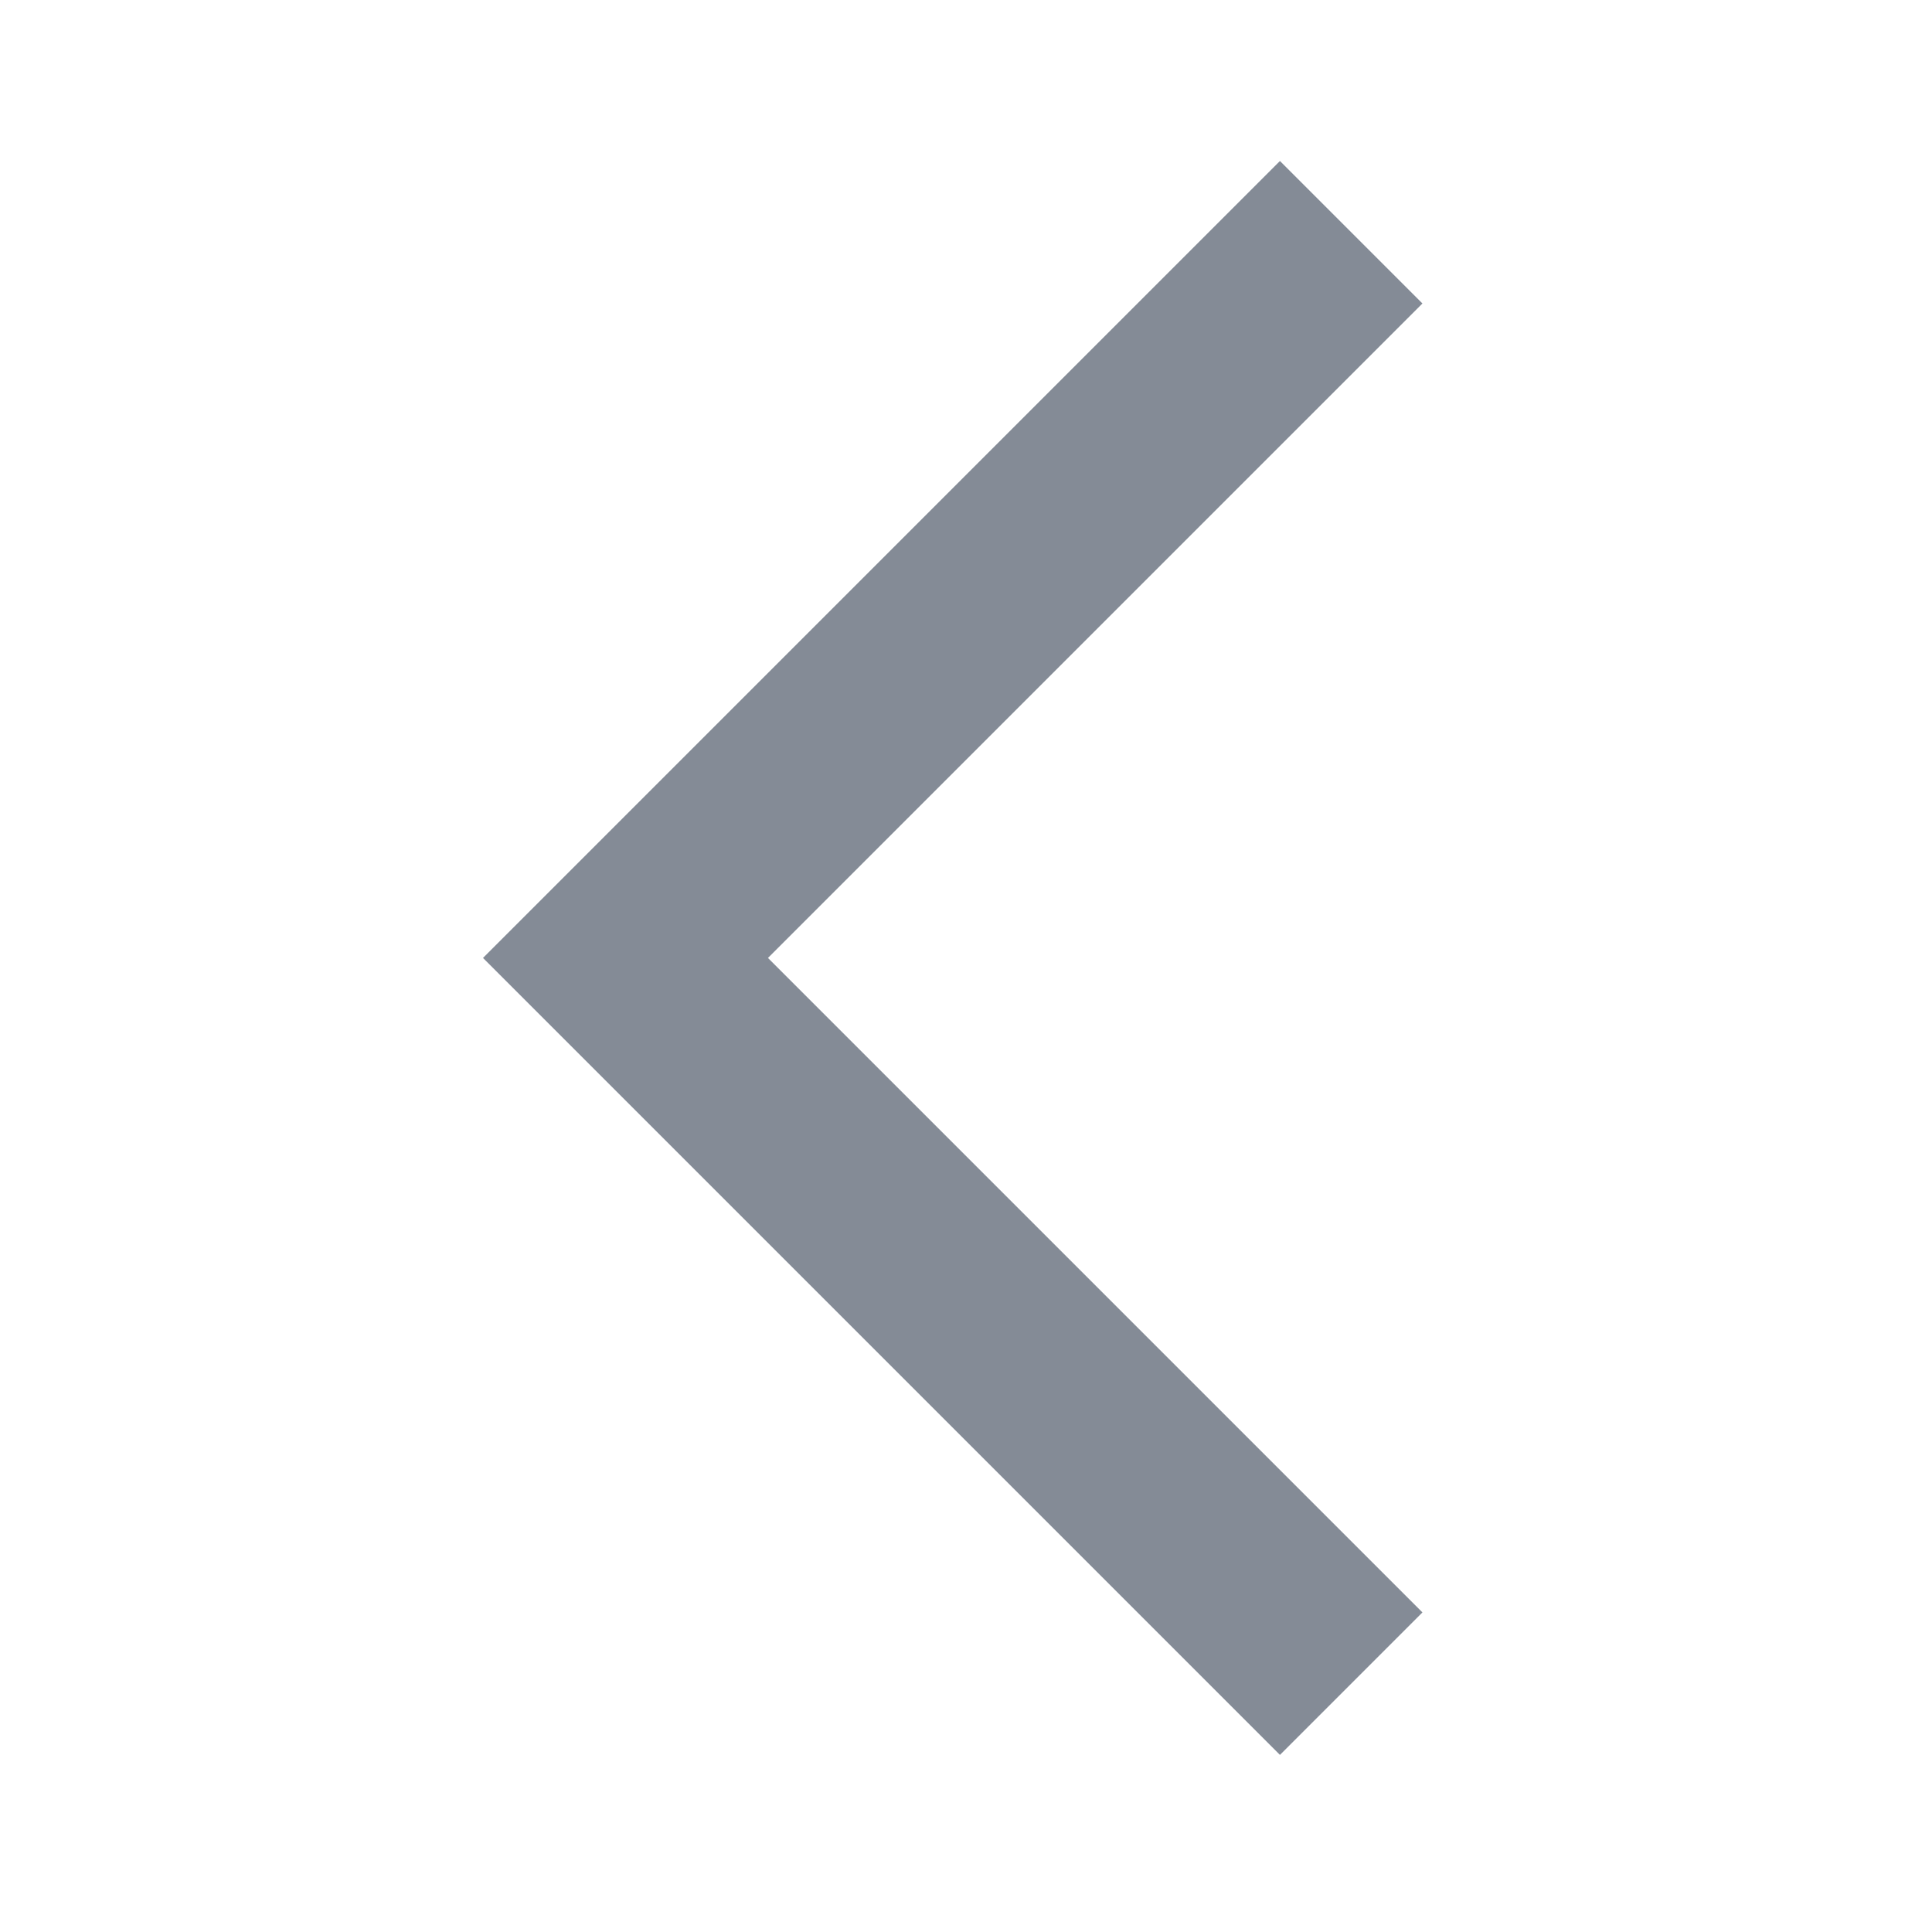 <svg width="24" height="24" viewBox="0 0 24 24" fill="none" xmlns="http://www.w3.org/2000/svg">
<g clip-path="url(#clip0_1302_776)">
<path d="M17.67 3.77L15.9 2L6 11.9L15.9 21.8L17.67 20.03L9.54 11.9L17.67 3.77Z" fill="#848B96"/>
</g>
<defs>
<clipPath id="clip0_1302_776">
<rect width="24" height="24" fill="white"/>
</clipPath>
</defs>
</svg>
